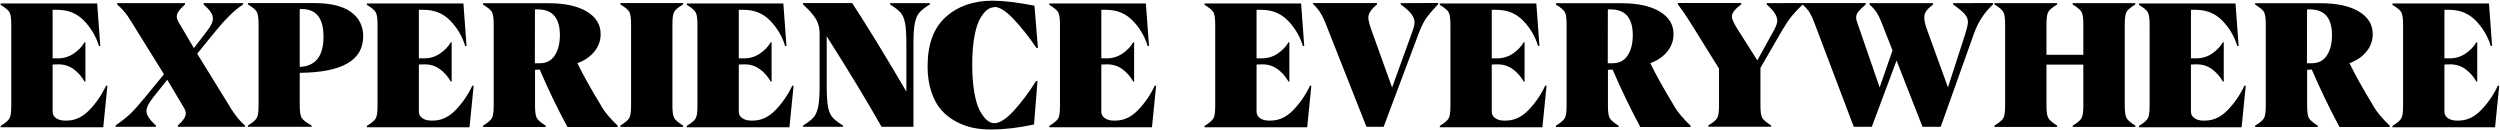<svg width="1771" height="92" viewBox="0 0 1771 92" fill="currentColor" xmlns="http://www.w3.org/2000/svg">
<path d="M75.183 60.621L76.082 60.86L73.147 90.148H0.437V89.189C3.791 87.153 5.888 85.356 6.726 83.859C7.565 82.362 7.984 79.487 7.984 75.234V17.498C7.984 13.126 7.565 10.191 6.726 8.694C5.888 7.197 3.791 5.46 0.437 3.423V2.465H68.835L71.051 32.591H70.093C68.056 25.823 64.522 19.834 59.551 14.683C54.58 9.532 48.292 6.957 40.685 6.957H37.271V41.335H41.045C45.177 41.335 48.891 40.197 52.185 37.981C55.479 35.765 58.054 33.07 59.911 29.956H60.51V57.806H59.911C57.934 54.272 55.359 51.337 52.185 49.002C49.01 46.666 45.297 45.528 41.045 45.588L37.271 45.708V79.068C37.271 81.044 38.11 82.601 39.787 83.739C41.464 84.877 43.5 85.416 45.836 85.416H47.333C53.143 85.416 58.413 82.961 63.205 78.049C67.996 73.138 72.009 67.329 75.183 60.621ZM163.225 76.193L163.106 76.133C166.4 81.284 169.334 85.057 171.97 87.393C172.449 87.872 172.988 88.351 173.527 88.89V89.848H125.972V88.89C129.746 85.536 131.602 82.721 131.602 80.385C131.602 79.068 131.123 77.63 130.105 76.013L118.486 56.488L108.424 69.126C105.309 73.019 103.752 76.193 103.752 78.648C103.752 81.463 105.968 84.877 110.46 88.89V89.848H81.891V88.89C86.323 85.776 89.797 83.021 92.313 80.625C94.828 78.229 98.362 74.276 102.854 68.826L116.15 52.595L93.451 16.061C92.133 13.964 91.175 12.467 90.576 11.569C89.977 10.67 89.019 9.413 87.701 7.855C86.383 6.298 84.826 4.741 83.029 3.184V2.225H131.063V3.184C127.17 6.538 125.194 9.413 125.194 11.748C125.194 12.886 125.733 14.384 126.811 16.18L137.352 34.088L146.695 21.93C149.51 18.337 150.888 15.342 150.828 12.886C150.828 10.191 148.612 6.957 144.24 3.184V2.225H172.209V3.184C166.579 6.717 160.051 13.066 152.565 22.23L139.688 38.041L163.225 76.193ZM257.317 25.883L257.257 25.823C257.257 42.773 242.284 51.337 212.337 51.577V74.875C212.337 79.127 212.817 82.002 213.775 83.56C214.733 85.117 217.069 86.914 220.722 88.89V89.848H175.623V88.89C178.977 86.854 181.073 85.057 181.912 83.56C182.75 82.062 183.17 79.187 183.17 74.935V17.199C183.17 12.826 182.75 9.892 181.912 8.394C181.073 6.897 178.977 5.16 175.623 3.124V2.166H222.339C234.018 2.166 242.763 4.262 248.572 8.454C254.382 12.647 257.317 18.456 257.317 25.883ZM213.835 6.418H212.337V47.385C223.537 46.905 229.167 39.778 229.167 26.063C229.167 12.946 224.076 6.418 213.835 6.418ZM334.638 60.621L335.536 60.86L332.602 90.148H259.892V89.189C263.246 87.153 265.342 85.356 266.181 83.859C267.019 82.362 267.439 79.487 267.439 75.234V17.498C267.439 13.126 267.019 10.191 266.181 8.694C265.342 7.197 263.246 5.46 259.892 3.423V2.465H328.289L330.505 32.591H329.547C327.511 25.823 323.977 19.834 319.006 14.683C314.035 9.532 307.746 6.957 300.14 6.957H296.726V41.335H300.499C304.632 41.335 308.345 40.197 311.639 37.981C314.933 35.765 317.509 33.07 319.365 29.956H319.964V57.806H319.365C317.389 54.272 314.814 51.337 311.639 49.002C308.465 46.666 304.752 45.528 300.499 45.588L296.726 45.708V79.068C296.726 81.044 297.565 82.601 299.241 83.739C300.918 84.877 302.955 85.416 305.291 85.416H306.788C312.598 85.416 317.868 82.961 322.659 78.049C327.451 73.138 331.464 67.329 334.638 60.621ZM426.094 75.294L426.034 75.354C428.49 79.487 432.323 84.039 437.533 89.01V89.968H401.957C394.83 76.732 388.302 63.136 382.313 49.241L379.018 49.481V74.995C379.018 79.247 379.438 82.122 380.276 83.62C381.115 85.117 383.211 86.914 386.565 89.01V89.968H342.184V89.01C345.538 86.974 347.635 85.177 348.473 83.679C349.312 82.182 349.731 79.307 349.731 75.055V17.318C349.731 12.946 349.312 10.011 348.473 8.514C347.635 7.017 345.538 5.28 342.184 3.244V2.285H388.781C400.161 2.285 409.144 4.262 415.673 8.155C422.201 12.048 425.495 17.378 425.495 24.146C425.495 28.818 423.998 32.95 421.003 36.604C418.008 40.257 413.996 42.952 409.025 44.749C413.157 53.254 418.847 63.436 426.094 75.294ZM378.959 6.658L378.899 44.809H382.313C387.044 44.809 390.638 42.952 393.033 39.239C395.429 35.526 396.627 30.734 396.627 24.865C396.627 12.767 391.416 6.717 381.055 6.658H378.959ZM439.51 89.908V88.89C442.864 86.854 444.96 85.057 445.799 83.56C446.637 82.062 447.056 79.187 447.056 74.935V17.199C447.056 12.826 446.637 9.892 445.799 8.394C444.96 6.897 442.864 5.16 439.51 3.124V2.166H483.89V3.124C480.536 5.16 478.44 6.897 477.602 8.394C476.763 9.892 476.344 12.826 476.344 17.199V74.935C476.344 79.187 476.763 82.062 477.602 83.56C478.44 85.057 480.536 86.854 483.89 88.95V89.908H439.51ZM561.272 60.621L562.17 60.86L559.235 90.148H486.526V89.189C489.88 87.153 491.976 85.356 492.814 83.859C493.653 82.362 494.072 79.487 494.072 75.234V17.498C494.072 13.126 493.653 10.191 492.814 8.694C491.976 7.197 489.88 5.46 486.526 3.423V2.465H554.923L557.139 32.591H556.181C554.144 25.823 550.611 19.834 545.64 14.683C540.668 9.532 534.38 6.957 526.773 6.957H523.36V41.335H527.133C531.265 41.335 534.979 40.197 538.273 37.981C541.567 35.765 544.142 33.07 545.999 29.956H546.598V57.806H545.999C544.022 54.272 541.447 51.337 538.273 49.002C535.098 46.666 531.385 45.528 527.133 45.588L523.36 45.708V79.068C523.36 81.044 524.198 82.601 525.875 83.739C527.552 84.877 529.588 85.416 531.924 85.416H533.421C539.231 85.416 544.502 82.961 549.293 78.049C554.084 73.138 558.097 67.329 561.272 60.621ZM658.777 2.225L658.717 3.124C655.123 5.34 652.608 7.316 651.17 9.053C649.733 10.79 648.715 13.246 648.056 16.42C647.397 19.594 647.098 24.565 647.098 31.333V89.848H624.518C614.217 71.701 601.28 50.319 585.648 25.703V60.681C585.648 67.448 585.947 72.42 586.546 75.594C587.145 78.768 588.163 81.224 589.601 82.961C591.038 84.698 593.554 86.674 597.147 88.89V89.848H568.938V88.89C572.531 86.674 575.047 84.698 576.484 82.961C577.922 81.224 578.94 78.768 579.599 75.594C580.257 72.42 580.617 67.448 580.617 60.681V23.487C580.617 19.654 579.718 16.3 577.922 13.366C576.125 10.431 573.13 7.017 568.878 3.124V2.166H603.675C614.276 18.396 627.093 39.299 642.067 64.873V31.393C642.067 24.625 641.767 19.654 641.168 16.48C640.569 13.306 639.551 10.85 638.114 9.113C636.676 7.376 634.161 5.4 630.567 3.184V2.225H658.777ZM704.415 4.921L704.175 5.16C702.438 5.16 700.761 5.819 699.084 7.137C697.407 8.454 695.79 10.55 694.173 13.425C692.556 16.3 691.238 20.553 690.22 26.123C689.202 31.693 688.723 38.281 688.723 45.827C688.723 53.194 689.202 59.663 690.16 65.233C691.119 70.802 692.376 75.115 693.993 78.169C695.611 81.224 697.288 83.5 699.024 84.997C700.761 86.494 702.498 87.273 704.295 87.273C708.188 87.273 712.86 84.278 718.31 78.289C723.76 72.3 728.971 65.352 733.942 57.386H734.96L732.504 88.171C721.724 90.507 711.602 91.705 702.079 91.765C697.587 91.765 693.275 91.346 689.202 90.507C685.129 89.669 681.117 88.171 677.104 86.015C673.091 83.859 669.677 81.164 666.802 77.93C663.927 74.695 661.592 70.443 659.795 65.113C657.998 59.782 657.1 53.733 657.1 46.965C657.1 31.453 661.352 19.834 669.917 12.108C678.481 4.382 689.561 0.489 703.157 0.489C710.883 0.489 720.765 1.686 732.804 4.022L735.259 33.968H734.241C728.911 26.123 723.521 19.295 718.07 13.545C712.62 7.795 708.068 4.921 704.415 4.921ZM818.091 60.621L818.989 60.86L816.055 90.148H743.345V89.189C746.699 87.153 748.795 85.356 749.634 83.859C750.472 82.362 750.891 79.487 750.891 75.234V17.498C750.891 13.126 750.472 10.191 749.634 8.694C748.795 7.197 746.699 5.46 743.345 3.423V2.465H811.742L813.958 32.591H813C810.964 25.823 807.43 19.834 802.459 14.683C797.488 9.532 791.199 6.957 783.593 6.957H780.179V41.335H783.952C788.085 41.335 791.798 40.197 795.092 37.981C798.386 35.765 800.962 33.07 802.818 29.956H803.417V57.806H802.818C800.842 54.272 798.266 51.337 795.092 49.002C791.918 46.666 788.204 45.528 783.952 45.588L780.179 45.708V79.068C780.179 81.044 781.017 82.601 782.694 83.739C784.371 84.877 786.408 85.416 788.744 85.416H790.241C796.05 85.416 801.321 82.961 806.112 78.049C810.904 73.138 814.917 67.329 818.091 60.621ZM928.054 60.621L928.952 60.86L926.017 90.148H853.308V89.189C856.662 87.153 858.758 85.356 859.597 83.859C860.435 82.362 860.854 79.487 860.854 75.234V17.498C860.854 13.126 860.435 10.191 859.597 8.694C858.758 7.197 856.662 5.46 853.308 3.423V2.465H921.705L923.921 32.591H922.963C920.927 25.823 917.393 19.834 912.422 14.683C907.451 9.532 901.162 6.957 893.556 6.957H890.142V41.335H893.915C898.048 41.335 901.761 40.197 905.055 37.981C908.349 35.765 910.924 33.07 912.781 29.956H913.38V57.806H912.781C910.805 54.272 908.229 51.337 905.055 49.002C901.881 46.666 898.167 45.528 893.915 45.588L890.142 45.708V79.068C890.142 81.044 890.98 82.601 892.657 83.739C894.334 84.877 896.371 85.416 898.706 85.416H900.204C906.013 85.416 911.284 82.961 916.075 78.049C920.867 73.138 924.879 67.329 928.054 60.621ZM992.259 2.225L1018.79 2.106V2.944C1014.66 7.316 1011.78 10.73 1010.11 13.186C1008.43 15.641 1006.75 19.115 1005.02 23.607L980.16 89.848H968.002L938.535 15.282C936.558 10.311 933.803 6.178 930.21 2.884V2.166H975.489V3.124C971.416 6.418 969.38 9.532 969.32 12.467C969.32 14.264 970.098 17.318 971.656 21.631L986.15 61.998L1000.34 22.888C1001.48 19.774 1002.08 17.378 1002.08 15.761C1002.08 11.868 998.787 7.676 992.259 3.184V2.225ZM1094.67 60.621L1095.57 60.86L1092.64 90.148H1019.93V89.189C1023.28 87.153 1025.38 85.356 1026.22 83.859C1027.06 82.362 1027.48 79.487 1027.48 75.234V17.498C1027.48 13.126 1027.06 10.191 1026.22 8.694C1025.38 7.197 1023.28 5.46 1019.93 3.423V2.465H1088.33L1090.54 32.591H1089.58C1087.55 25.823 1084.01 19.834 1079.04 14.683C1074.07 9.532 1067.78 6.957 1060.18 6.957H1056.76V41.335H1060.54C1064.67 41.335 1068.38 40.197 1071.68 37.981C1074.97 35.765 1077.55 33.07 1079.4 29.956H1080V57.806H1079.4C1077.43 54.272 1074.85 51.337 1071.68 49.002C1068.5 46.666 1064.79 45.528 1060.54 45.588L1056.76 45.708V79.068C1056.76 81.044 1057.6 82.601 1059.28 83.739C1060.96 84.877 1062.99 85.416 1065.33 85.416H1066.82C1072.63 85.416 1077.9 82.961 1082.7 78.049C1087.49 73.138 1091.5 67.329 1094.67 60.621ZM1186.13 75.294L1186.07 75.354C1188.53 79.487 1192.36 84.039 1197.57 89.01V89.968H1161.99C1154.87 76.732 1148.34 63.136 1142.35 49.241L1139.06 49.481V74.995C1139.06 79.247 1139.47 82.122 1140.31 83.62C1141.15 85.117 1143.25 86.914 1146.6 89.01V89.968H1102.22V89.01C1105.58 86.974 1107.67 85.177 1108.51 83.679C1109.35 82.182 1109.77 79.307 1109.77 75.055V17.318C1109.77 12.946 1109.35 10.011 1108.51 8.514C1107.67 7.017 1105.58 5.28 1102.22 3.244V2.285H1148.82C1160.2 2.285 1169.18 4.262 1175.71 8.155C1182.24 12.048 1185.53 17.378 1185.53 24.146C1185.53 28.818 1184.03 32.95 1181.04 36.604C1178.05 40.257 1174.03 42.952 1169.06 44.749C1173.19 53.254 1178.88 63.436 1186.13 75.294ZM1139 6.658L1138.94 44.809H1142.35C1147.08 44.809 1150.67 42.952 1153.07 39.239C1155.47 35.526 1156.66 30.734 1156.66 24.865C1156.66 12.767 1151.45 6.717 1141.09 6.658H1139ZM1251.53 2.225L1277.11 2.166V3.124C1273.81 6.238 1271.18 9.053 1269.14 11.569C1267.11 14.084 1264.89 17.438 1262.43 21.571L1247.1 48.103V74.815C1247.1 79.068 1247.52 81.942 1248.36 83.44C1249.2 84.937 1251.29 86.734 1254.65 88.83V89.788H1210.21V88.83C1213.56 86.854 1215.66 85.117 1216.5 83.56C1217.33 82.002 1217.75 79.068 1217.75 74.815V48.582L1196.91 15.102C1193.8 10.191 1191.04 6.178 1188.59 3.064V2.106H1233.51V3.064C1229.07 6.358 1226.86 9.233 1226.86 11.688C1226.86 13.425 1228.18 16.36 1230.81 20.553L1244.89 42.773L1256.56 21.631C1258.18 18.696 1259.02 16.36 1259.02 14.623C1259.02 11.269 1256.5 7.436 1251.53 3.184V2.225ZM1383.6 2.225L1411.87 2.166V3.124C1405.7 8.754 1401.15 15.761 1398.21 24.206L1374.79 89.848H1361.92L1343.53 42.892L1325.98 89.848H1313.22L1285.01 15.402C1284 12.767 1282.98 10.55 1281.9 8.814C1280.82 7.077 1279.14 5.16 1276.87 3.124V2.166H1321.67V3.124C1319.15 5.34 1317.42 7.077 1316.4 8.335C1315.38 9.592 1314.9 10.91 1314.9 12.287C1314.9 13.366 1315.08 14.444 1315.5 15.462L1331.55 61.938L1340.65 35.705L1332.69 15.462C1331.61 12.767 1330.53 10.55 1329.45 8.874C1328.38 7.197 1326.7 5.28 1324.36 3.184V2.225H1369.34V3.184C1367.13 4.921 1365.57 6.418 1364.61 7.736C1363.65 9.053 1363.17 10.67 1363.17 12.527C1363.17 14.743 1363.83 17.618 1365.15 21.151L1379.94 61.879L1391.98 24.685C1393.36 20.313 1394.08 17.318 1394.08 15.701C1394.08 13.665 1393.36 11.748 1391.86 10.011C1390.36 8.275 1387.61 5.999 1383.6 3.184V2.225ZM1512.61 3.184L1512.73 3.124C1509.37 5.16 1507.27 6.897 1506.44 8.394C1505.6 9.892 1505.18 12.826 1505.18 17.199V74.935C1505.18 79.187 1505.6 82.062 1506.44 83.62C1507.27 85.177 1509.37 86.974 1512.67 88.95V89.908H1468.34V88.95C1471.64 86.974 1473.74 85.237 1474.57 83.679C1475.41 82.122 1475.83 79.187 1475.83 74.935V45.767H1449.72V74.935C1449.72 79.187 1450.14 82.062 1450.98 83.56C1451.81 85.057 1453.91 86.854 1457.26 88.95V89.908H1412.88V88.95C1416.24 86.914 1418.33 85.117 1419.17 83.62C1420.01 82.122 1420.43 79.247 1420.43 74.995V17.259C1420.43 12.886 1420.01 9.952 1419.17 8.454C1418.33 6.957 1416.24 5.22 1412.88 3.184V2.225H1457.26V3.184C1453.91 5.22 1451.81 6.957 1450.98 8.454C1450.14 9.952 1449.72 12.886 1449.72 17.259V38.82H1475.83V17.259C1475.83 12.886 1475.41 9.952 1474.57 8.454C1473.74 6.957 1471.64 5.22 1468.28 3.184V2.225H1512.61V3.184ZM1589.99 60.621L1590.88 60.86L1587.95 90.148H1515.24V89.189C1518.59 87.153 1520.69 85.356 1521.53 83.859C1522.37 82.362 1522.79 79.487 1522.79 75.234V17.498C1522.79 13.126 1522.37 10.191 1521.53 8.694C1520.69 7.197 1518.59 5.46 1515.24 3.423V2.465H1583.64L1585.85 32.591H1584.9C1582.86 25.823 1579.33 19.834 1574.35 14.683C1569.38 9.532 1563.09 6.957 1555.49 6.957H1552.07V41.335H1555.85C1559.98 41.335 1563.69 40.197 1566.99 37.981C1570.28 35.765 1572.86 33.07 1574.71 29.956H1575.31V57.806H1574.71C1572.74 54.272 1570.16 51.337 1566.99 49.002C1563.81 46.666 1560.1 45.528 1555.85 45.588L1552.07 45.708V79.068C1552.07 81.044 1552.91 82.601 1554.59 83.739C1556.27 84.877 1558.3 85.416 1560.64 85.416H1562.14C1567.95 85.416 1573.22 82.961 1578.01 78.049C1582.8 73.138 1586.81 67.329 1589.99 60.621ZM1681.44 75.294L1681.38 75.354C1683.84 79.487 1687.67 84.039 1692.88 89.01V89.968H1657.31C1650.18 76.732 1643.65 63.136 1637.66 49.241L1634.37 49.481V74.995C1634.37 79.247 1634.79 82.122 1635.62 83.62C1636.46 85.117 1638.56 86.914 1641.91 89.01V89.968H1597.53V89.01C1600.89 86.974 1602.98 85.177 1603.82 83.679C1604.66 82.182 1605.08 79.307 1605.08 75.055V17.318C1605.08 12.946 1604.66 10.011 1603.82 8.514C1602.98 7.017 1600.89 5.28 1597.53 3.244V2.285H1644.13C1655.51 2.285 1664.49 4.262 1671.02 8.155C1677.55 12.048 1680.84 17.378 1680.84 24.146C1680.84 28.818 1679.35 32.95 1676.35 36.604C1673.36 40.257 1669.34 42.952 1664.37 44.749C1668.51 53.254 1674.2 63.436 1681.44 75.294ZM1634.31 6.658L1634.25 44.809H1637.66C1642.39 44.809 1645.99 42.952 1648.38 39.239C1650.78 35.526 1651.98 30.734 1651.98 24.865C1651.98 12.767 1646.76 6.717 1636.4 6.658H1634.31ZM1769.54 60.621L1770.44 60.86L1767.51 90.148H1694.8V89.189C1698.15 87.153 1700.25 85.356 1701.09 83.859C1701.93 82.362 1702.34 79.487 1702.34 75.234V17.498C1702.34 13.126 1701.93 10.191 1701.09 8.694C1700.25 7.197 1698.15 5.46 1694.8 3.423V2.465H1763.2L1765.41 32.591H1764.45C1762.42 25.823 1758.88 19.834 1753.91 14.683C1748.94 9.532 1742.65 6.957 1735.05 6.957H1731.63V41.335H1735.41C1739.54 41.335 1743.25 40.197 1746.55 37.981C1749.84 35.765 1752.42 33.07 1754.27 29.956H1754.87V57.806H1754.27C1752.3 54.272 1749.72 51.337 1746.55 49.002C1743.37 46.666 1739.66 45.528 1735.41 45.588L1731.63 45.708V79.068C1731.63 81.044 1732.47 82.601 1734.15 83.739C1735.82 84.877 1737.86 85.416 1740.2 85.416H1741.69C1747.5 85.416 1752.77 82.961 1757.57 78.049C1762.36 73.138 1766.37 67.329 1769.54 60.621Z" />
</svg>
